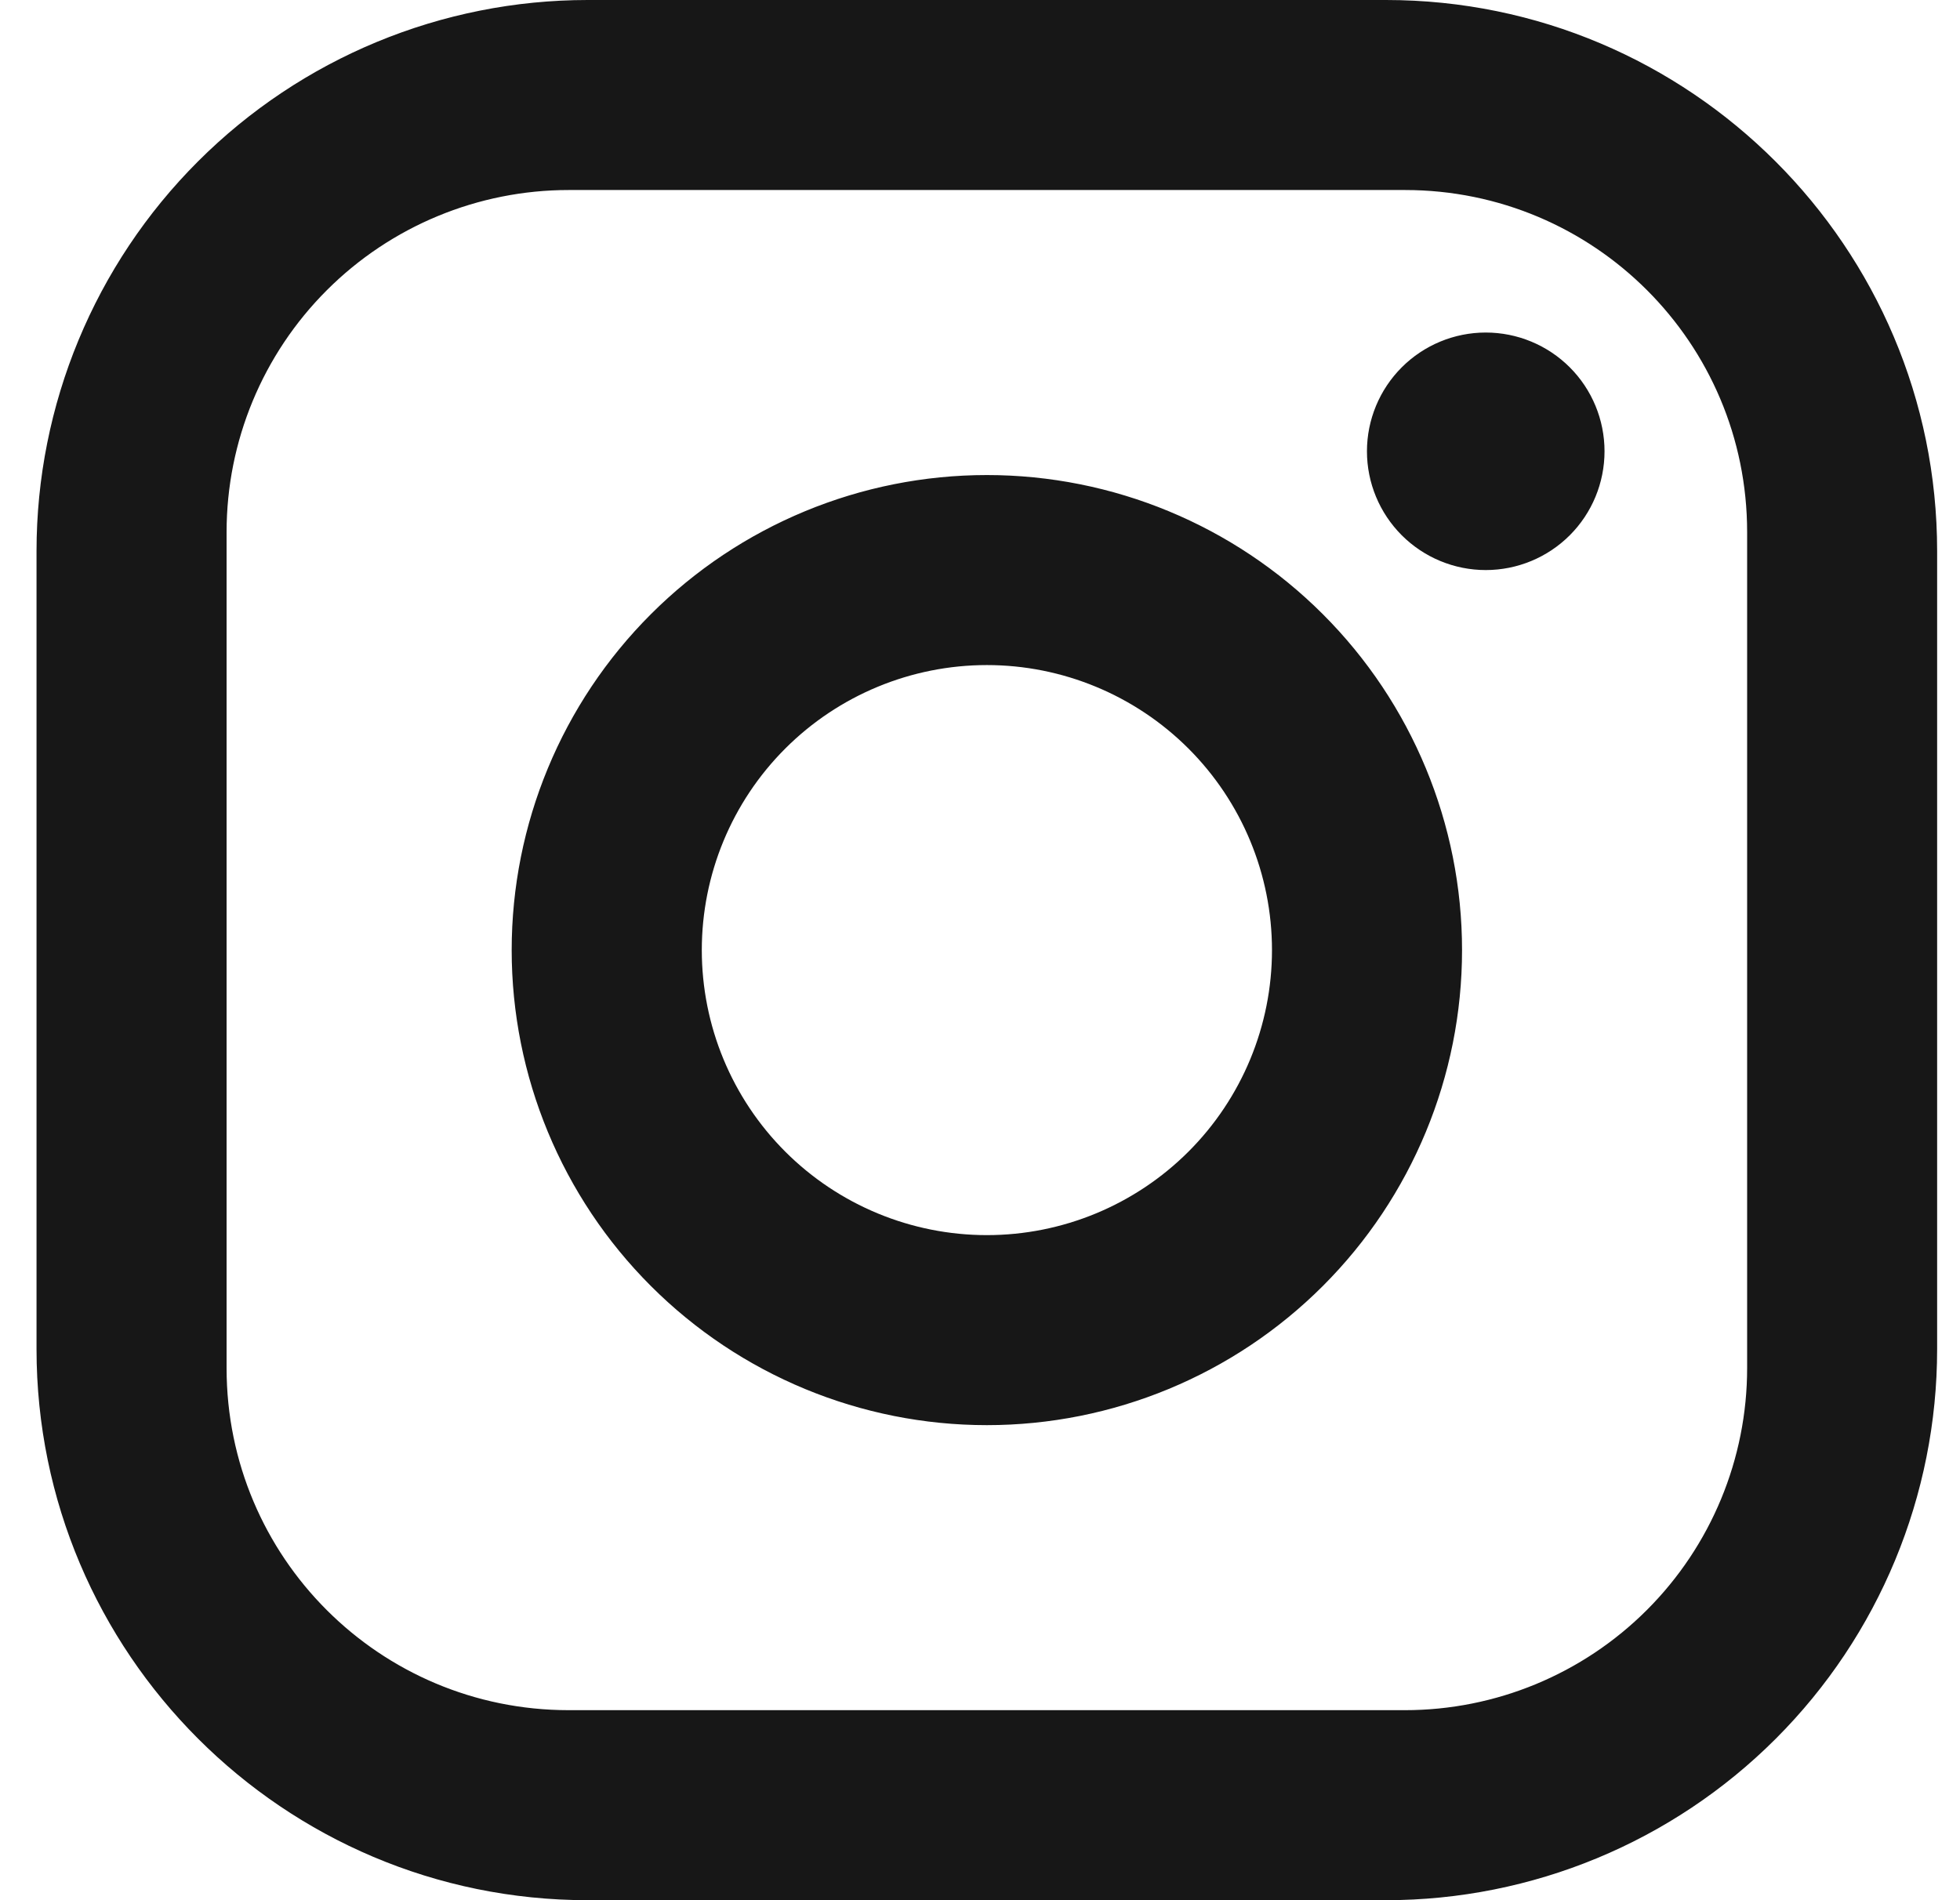 <svg width="33" height="32" viewBox="0 0 33 32" fill="none" xmlns="http://www.w3.org/2000/svg">
<path d="M9.895 0H23.335C28.456 0 32.615 4.16 32.615 9.28V22.72C32.615 25.181 31.638 27.542 29.897 29.282C28.157 31.022 25.797 32 23.335 32H9.895C4.775 32 0.615 27.84 0.615 22.72V9.28C0.615 6.819 1.593 4.458 3.334 2.718C5.074 0.978 7.434 0 9.895 0ZM9.575 3.2C8.048 3.2 6.583 3.807 5.503 4.887C4.422 5.967 3.815 7.432 3.815 8.96V23.04C3.815 26.224 6.391 28.8 9.575 28.8H23.655C25.183 28.8 26.648 28.193 27.728 27.113C28.809 26.033 29.416 24.568 29.416 23.04V8.96C29.416 5.776 26.84 3.2 23.655 3.2H9.575ZM25.015 5.6C25.546 5.6 26.055 5.811 26.43 6.186C26.805 6.561 27.015 7.07 27.015 7.6C27.015 8.13 26.805 8.639 26.43 9.014C26.055 9.389 25.546 9.6 25.015 9.6C24.485 9.6 23.976 9.389 23.601 9.014C23.226 8.639 23.015 8.13 23.015 7.6C23.015 7.07 23.226 6.561 23.601 6.186C23.976 5.811 24.485 5.6 25.015 5.6ZM16.616 8C18.737 8 20.772 8.843 22.272 10.343C23.773 11.843 24.616 13.878 24.616 16C24.616 18.122 23.773 20.157 22.272 21.657C20.772 23.157 18.737 24 16.616 24C14.494 24 12.459 23.157 10.959 21.657C9.458 20.157 8.615 18.122 8.615 16C8.615 13.878 9.458 11.843 10.959 10.343C12.459 8.843 14.494 8 16.616 8ZM16.616 11.2C15.342 11.2 14.121 11.706 13.221 12.606C12.321 13.506 11.816 14.727 11.816 16C11.816 17.273 12.321 18.494 13.221 19.394C14.121 20.294 15.342 20.8 16.616 20.8C17.889 20.8 19.109 20.294 20.01 19.394C20.91 18.494 21.416 17.273 21.416 16C21.416 14.727 20.91 13.506 20.01 12.606C19.109 11.706 17.889 11.2 16.616 11.2Z" fill="#171717"/>
</svg>
